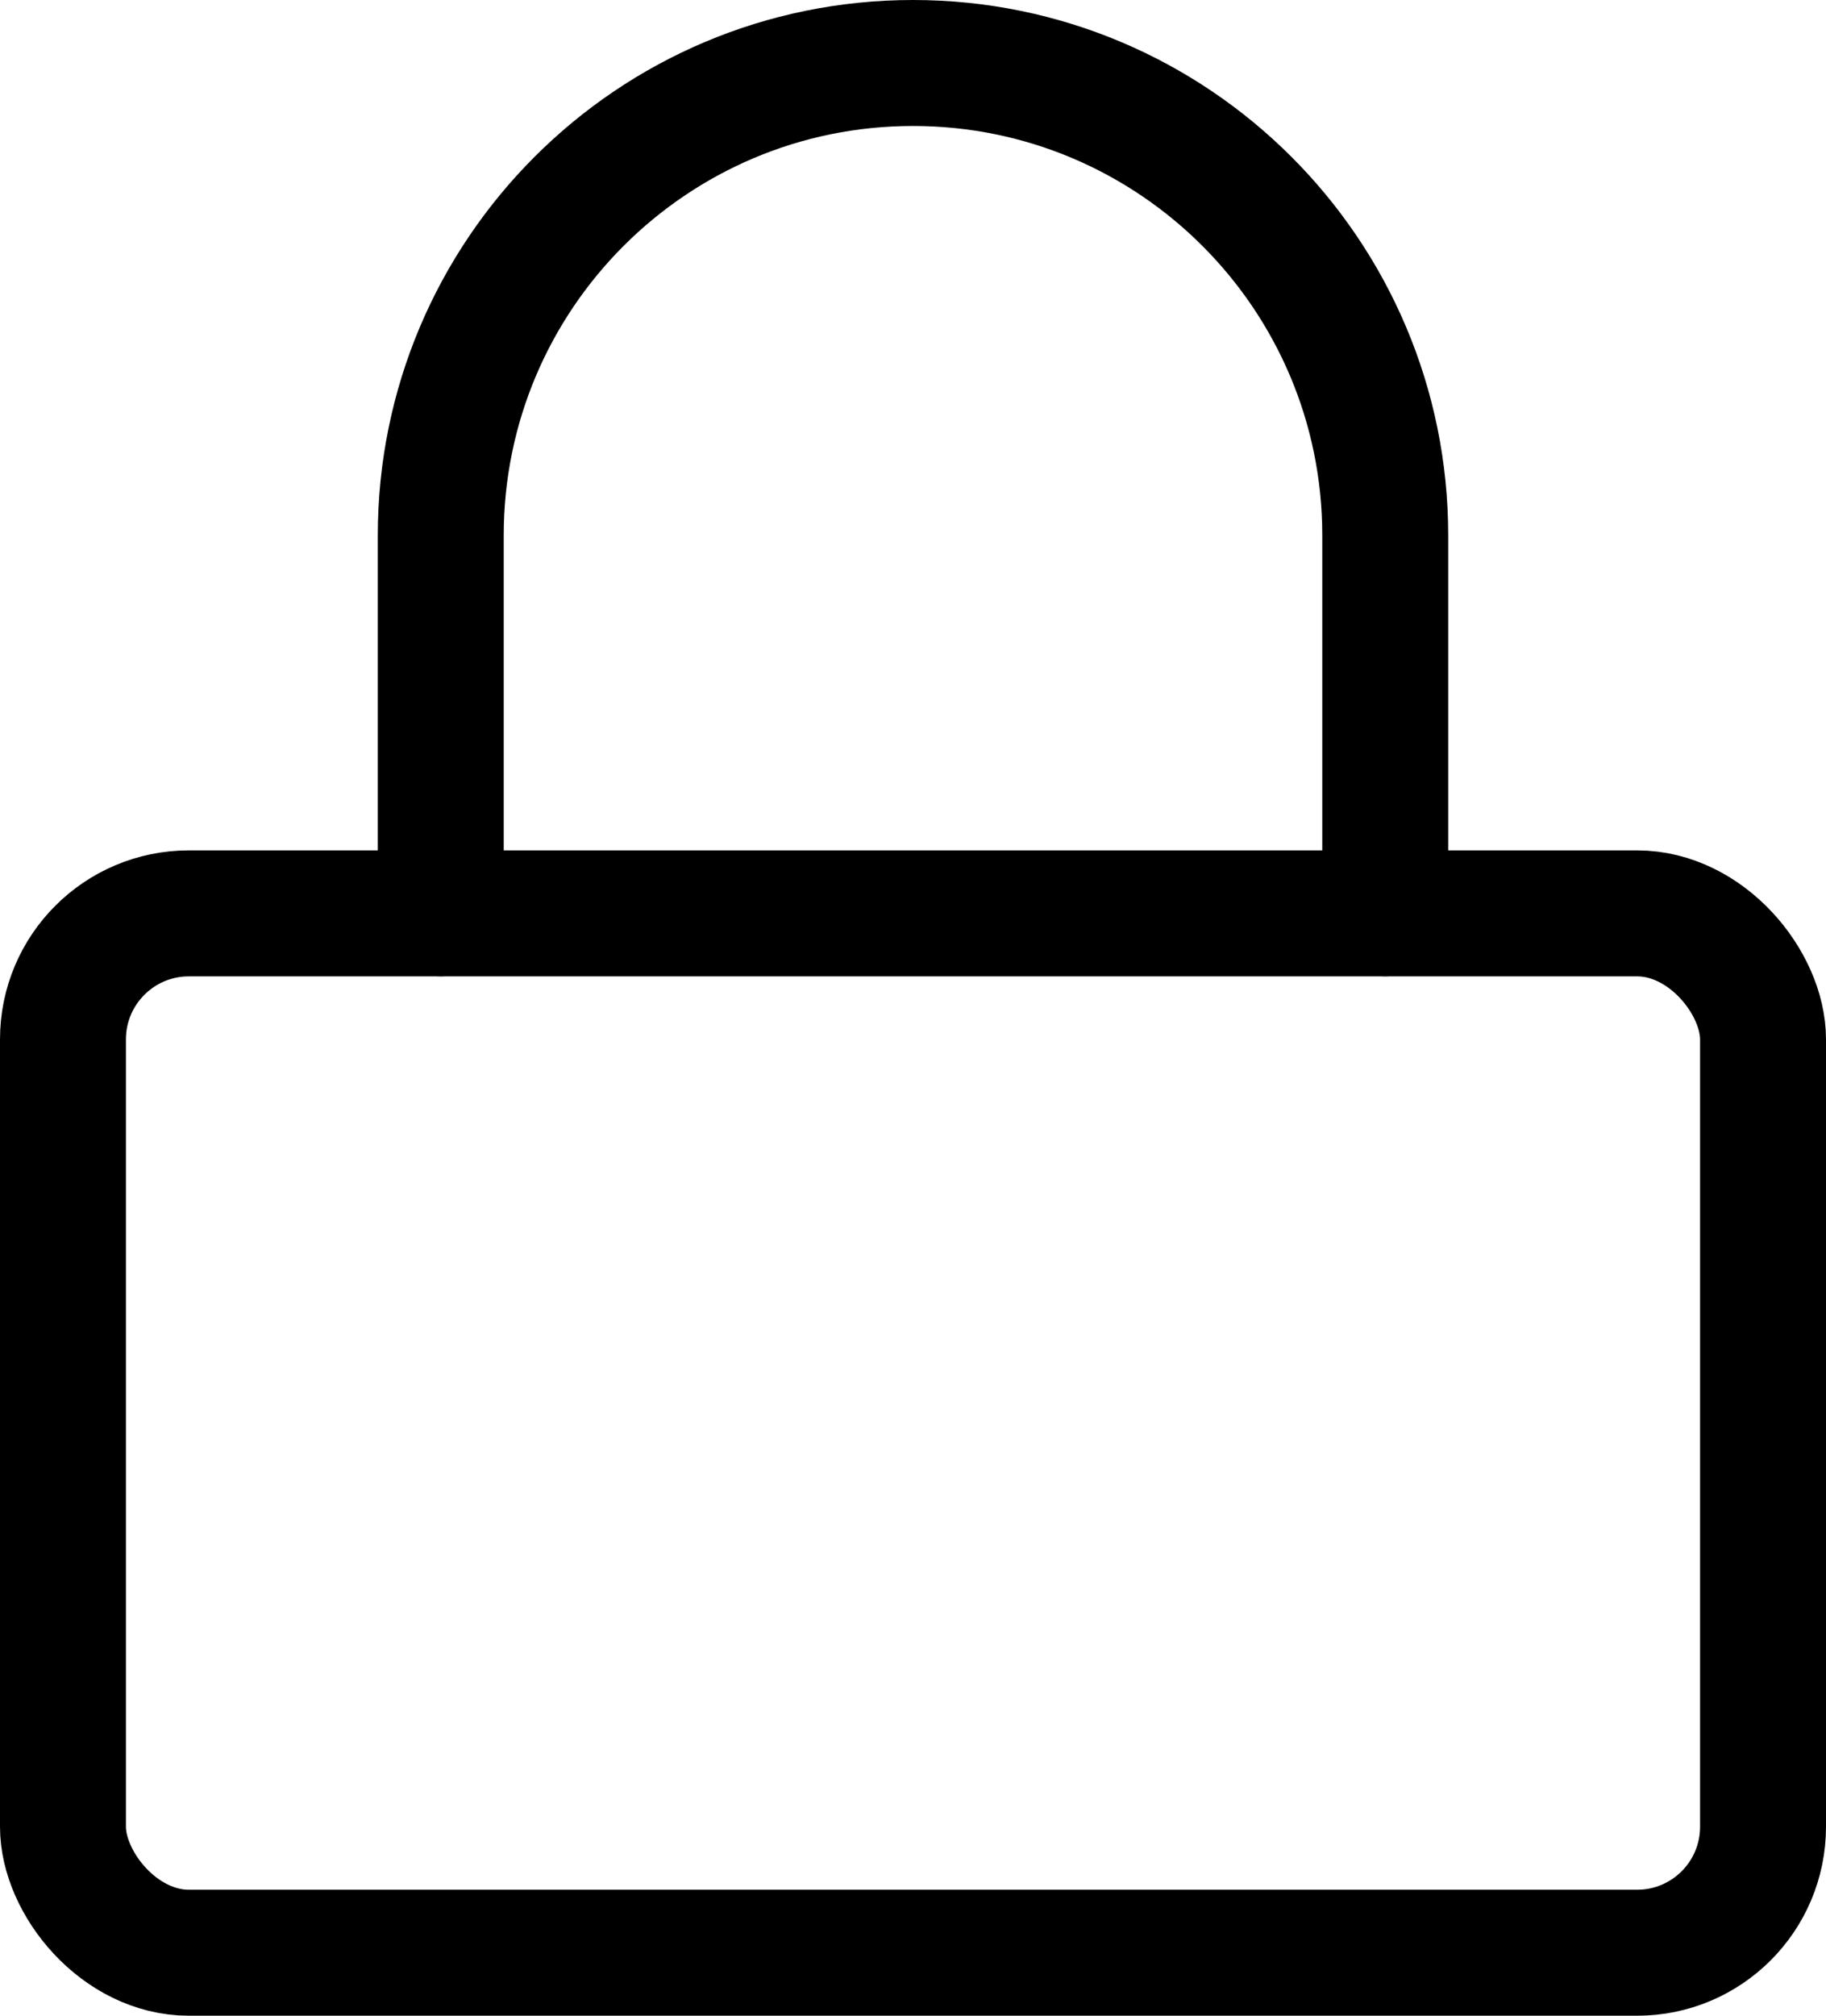 <svg height="32" viewBox="0 0 29 32" width="29" xmlns="http://www.w3.org/2000/svg"><g style="fill:none;fill-rule:evenodd;stroke:#000;stroke-linecap:round;stroke-linejoin:round;stroke-width:2" transform="translate(1 1)"><rect height="16.5" rx="2" width="27" y="13.5"/><path d="m6 13.5v-6c0-4.142 3.358-7.5 7.5-7.5s7.5 3.358 7.5 7.5v6"/></g></svg>